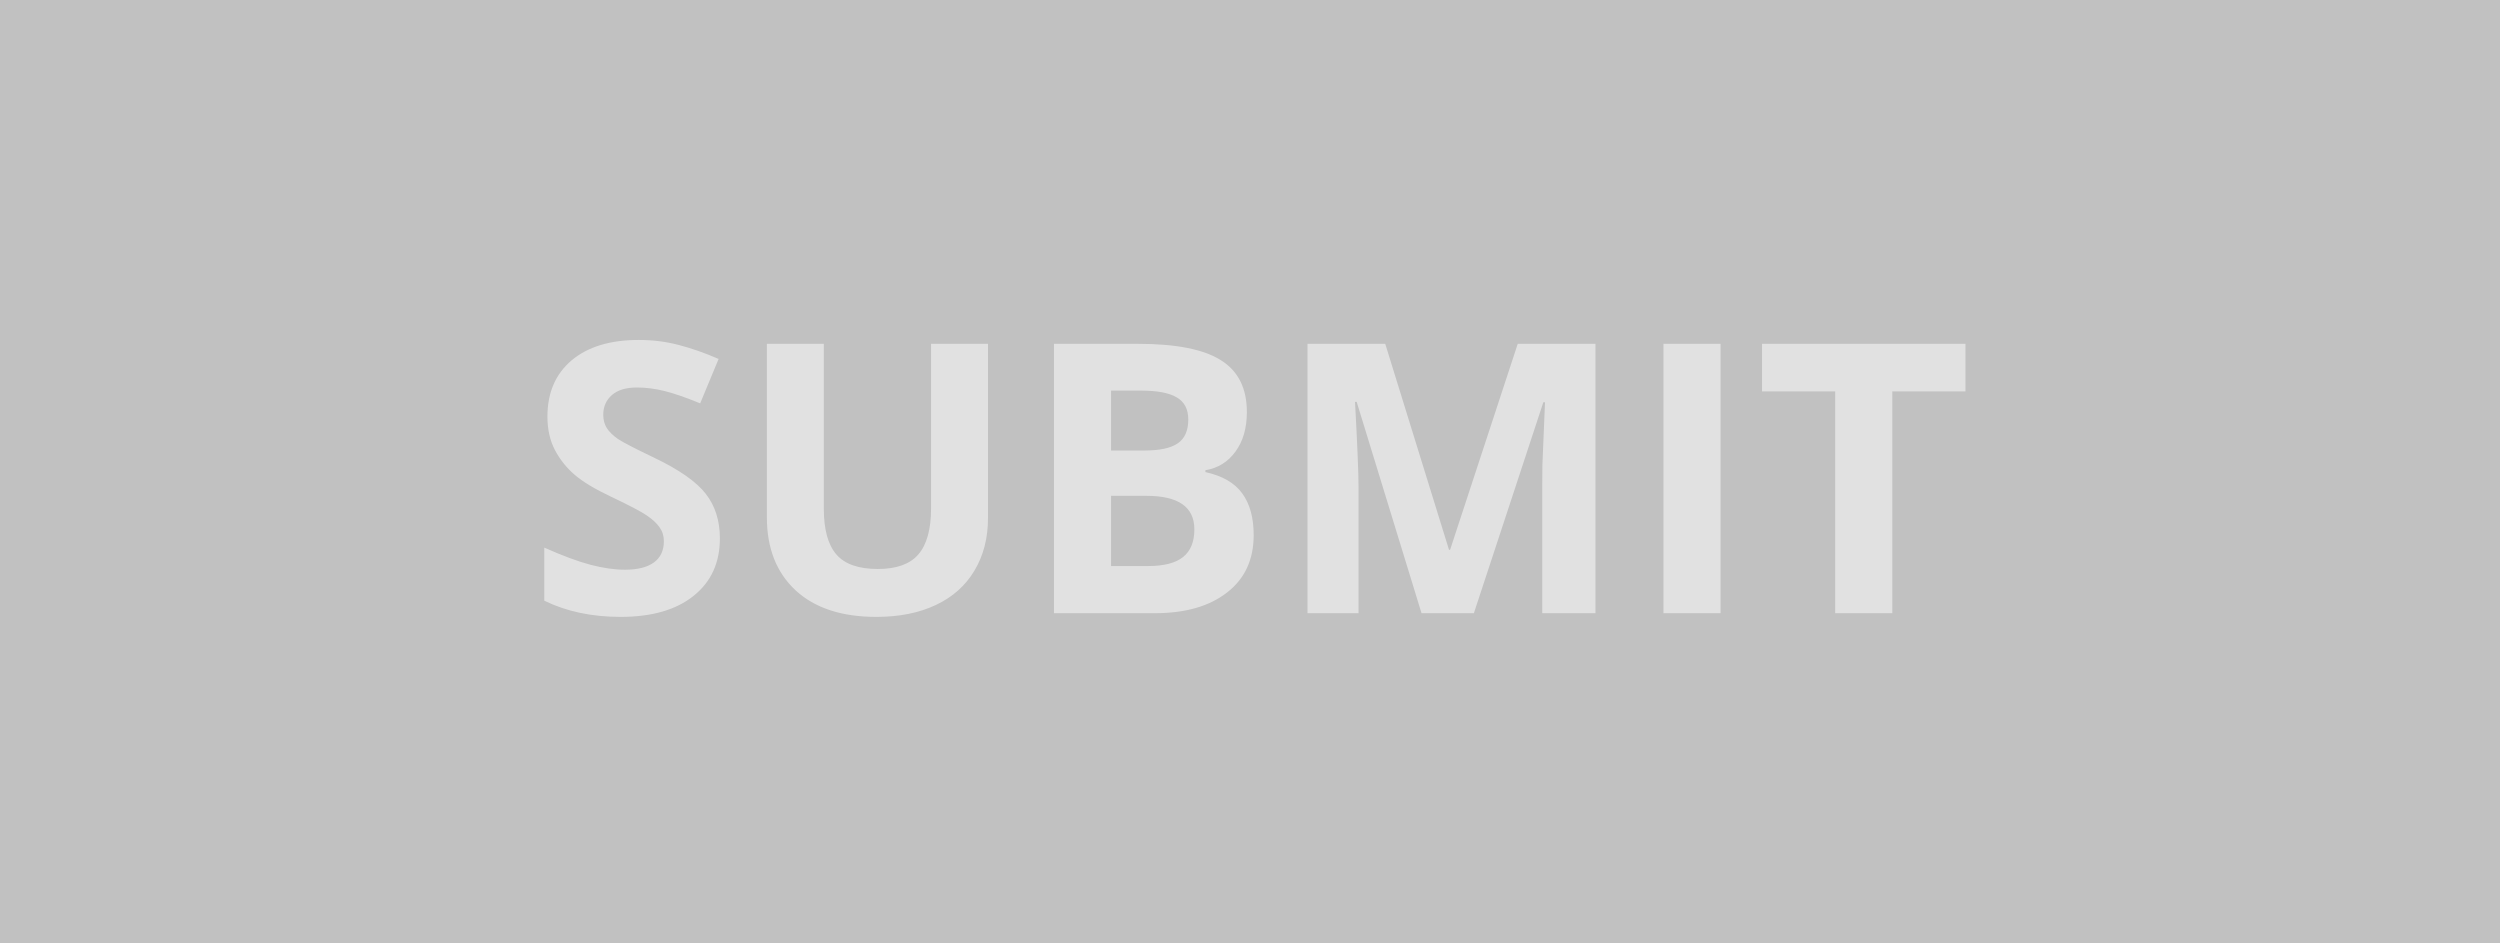 <svg width="106" height="40" viewBox="0 0 106 40" fill="none" xmlns="http://www.w3.org/2000/svg">
<rect width="106" height="40" fill="#C1C1C1"/>
<path d="M30.523 22.828C30.523 23.859 30.151 24.672 29.406 25.266C28.667 25.859 27.635 26.156 26.312 26.156C25.094 26.156 24.016 25.927 23.078 25.469V23.219C23.849 23.562 24.5 23.805 25.031 23.945C25.568 24.086 26.057 24.156 26.5 24.156C27.031 24.156 27.438 24.055 27.719 23.852C28.005 23.648 28.148 23.346 28.148 22.945C28.148 22.721 28.086 22.523 27.961 22.352C27.836 22.174 27.651 22.005 27.406 21.844C27.167 21.682 26.674 21.424 25.93 21.07C25.232 20.742 24.708 20.427 24.359 20.125C24.01 19.823 23.732 19.471 23.523 19.07C23.315 18.669 23.211 18.201 23.211 17.664C23.211 16.654 23.552 15.859 24.234 15.281C24.922 14.703 25.87 14.414 27.078 14.414C27.672 14.414 28.237 14.484 28.773 14.625C29.315 14.766 29.88 14.963 30.469 15.219L29.688 17.102C29.078 16.852 28.573 16.677 28.172 16.578C27.776 16.479 27.385 16.43 27 16.43C26.542 16.43 26.19 16.537 25.945 16.75C25.701 16.963 25.578 17.242 25.578 17.586C25.578 17.799 25.628 17.987 25.727 18.148C25.826 18.305 25.982 18.458 26.195 18.609C26.414 18.755 26.927 19.021 27.734 19.406C28.802 19.917 29.534 20.43 29.93 20.945C30.326 21.456 30.523 22.083 30.523 22.828ZM41.891 14.578V21.969C41.891 22.812 41.7 23.552 41.32 24.188C40.945 24.823 40.401 25.31 39.688 25.648C38.974 25.987 38.13 26.156 37.156 26.156C35.688 26.156 34.547 25.781 33.734 25.031C32.922 24.276 32.516 23.245 32.516 21.938V14.578H34.93V21.57C34.93 22.451 35.107 23.096 35.461 23.508C35.815 23.919 36.401 24.125 37.219 24.125C38.01 24.125 38.583 23.919 38.938 23.508C39.297 23.091 39.477 22.44 39.477 21.555V14.578H41.891ZM44.688 14.578H48.242C49.862 14.578 51.036 14.81 51.766 15.273C52.5 15.732 52.867 16.463 52.867 17.469C52.867 18.151 52.706 18.711 52.383 19.148C52.065 19.586 51.641 19.849 51.109 19.938V20.016C51.833 20.177 52.354 20.479 52.672 20.922C52.995 21.365 53.156 21.953 53.156 22.688C53.156 23.729 52.779 24.542 52.023 25.125C51.273 25.708 50.253 26 48.961 26H44.688V14.578ZM47.109 19.102H48.516C49.172 19.102 49.646 19 49.938 18.797C50.234 18.594 50.383 18.258 50.383 17.789C50.383 17.352 50.221 17.039 49.898 16.852C49.581 16.659 49.075 16.562 48.383 16.562H47.109V19.102ZM47.109 21.023V24H48.688C49.354 24 49.846 23.872 50.164 23.617C50.482 23.362 50.641 22.971 50.641 22.445C50.641 21.497 49.964 21.023 48.609 21.023H47.109ZM60.273 26L57.523 17.039H57.453C57.552 18.862 57.602 20.078 57.602 20.688V26H55.438V14.578H58.734L61.438 23.312H61.484L64.352 14.578H67.648V26H65.391V20.594C65.391 20.338 65.393 20.044 65.398 19.711C65.409 19.378 65.445 18.492 65.508 17.055H65.438L62.492 26H60.273ZM70.531 26V14.578H72.953V26H70.531ZM80.234 26H77.812V16.594H74.711V14.578H83.336V16.594H80.234V26Z" fill="#E1E1E1"/>
</svg>
